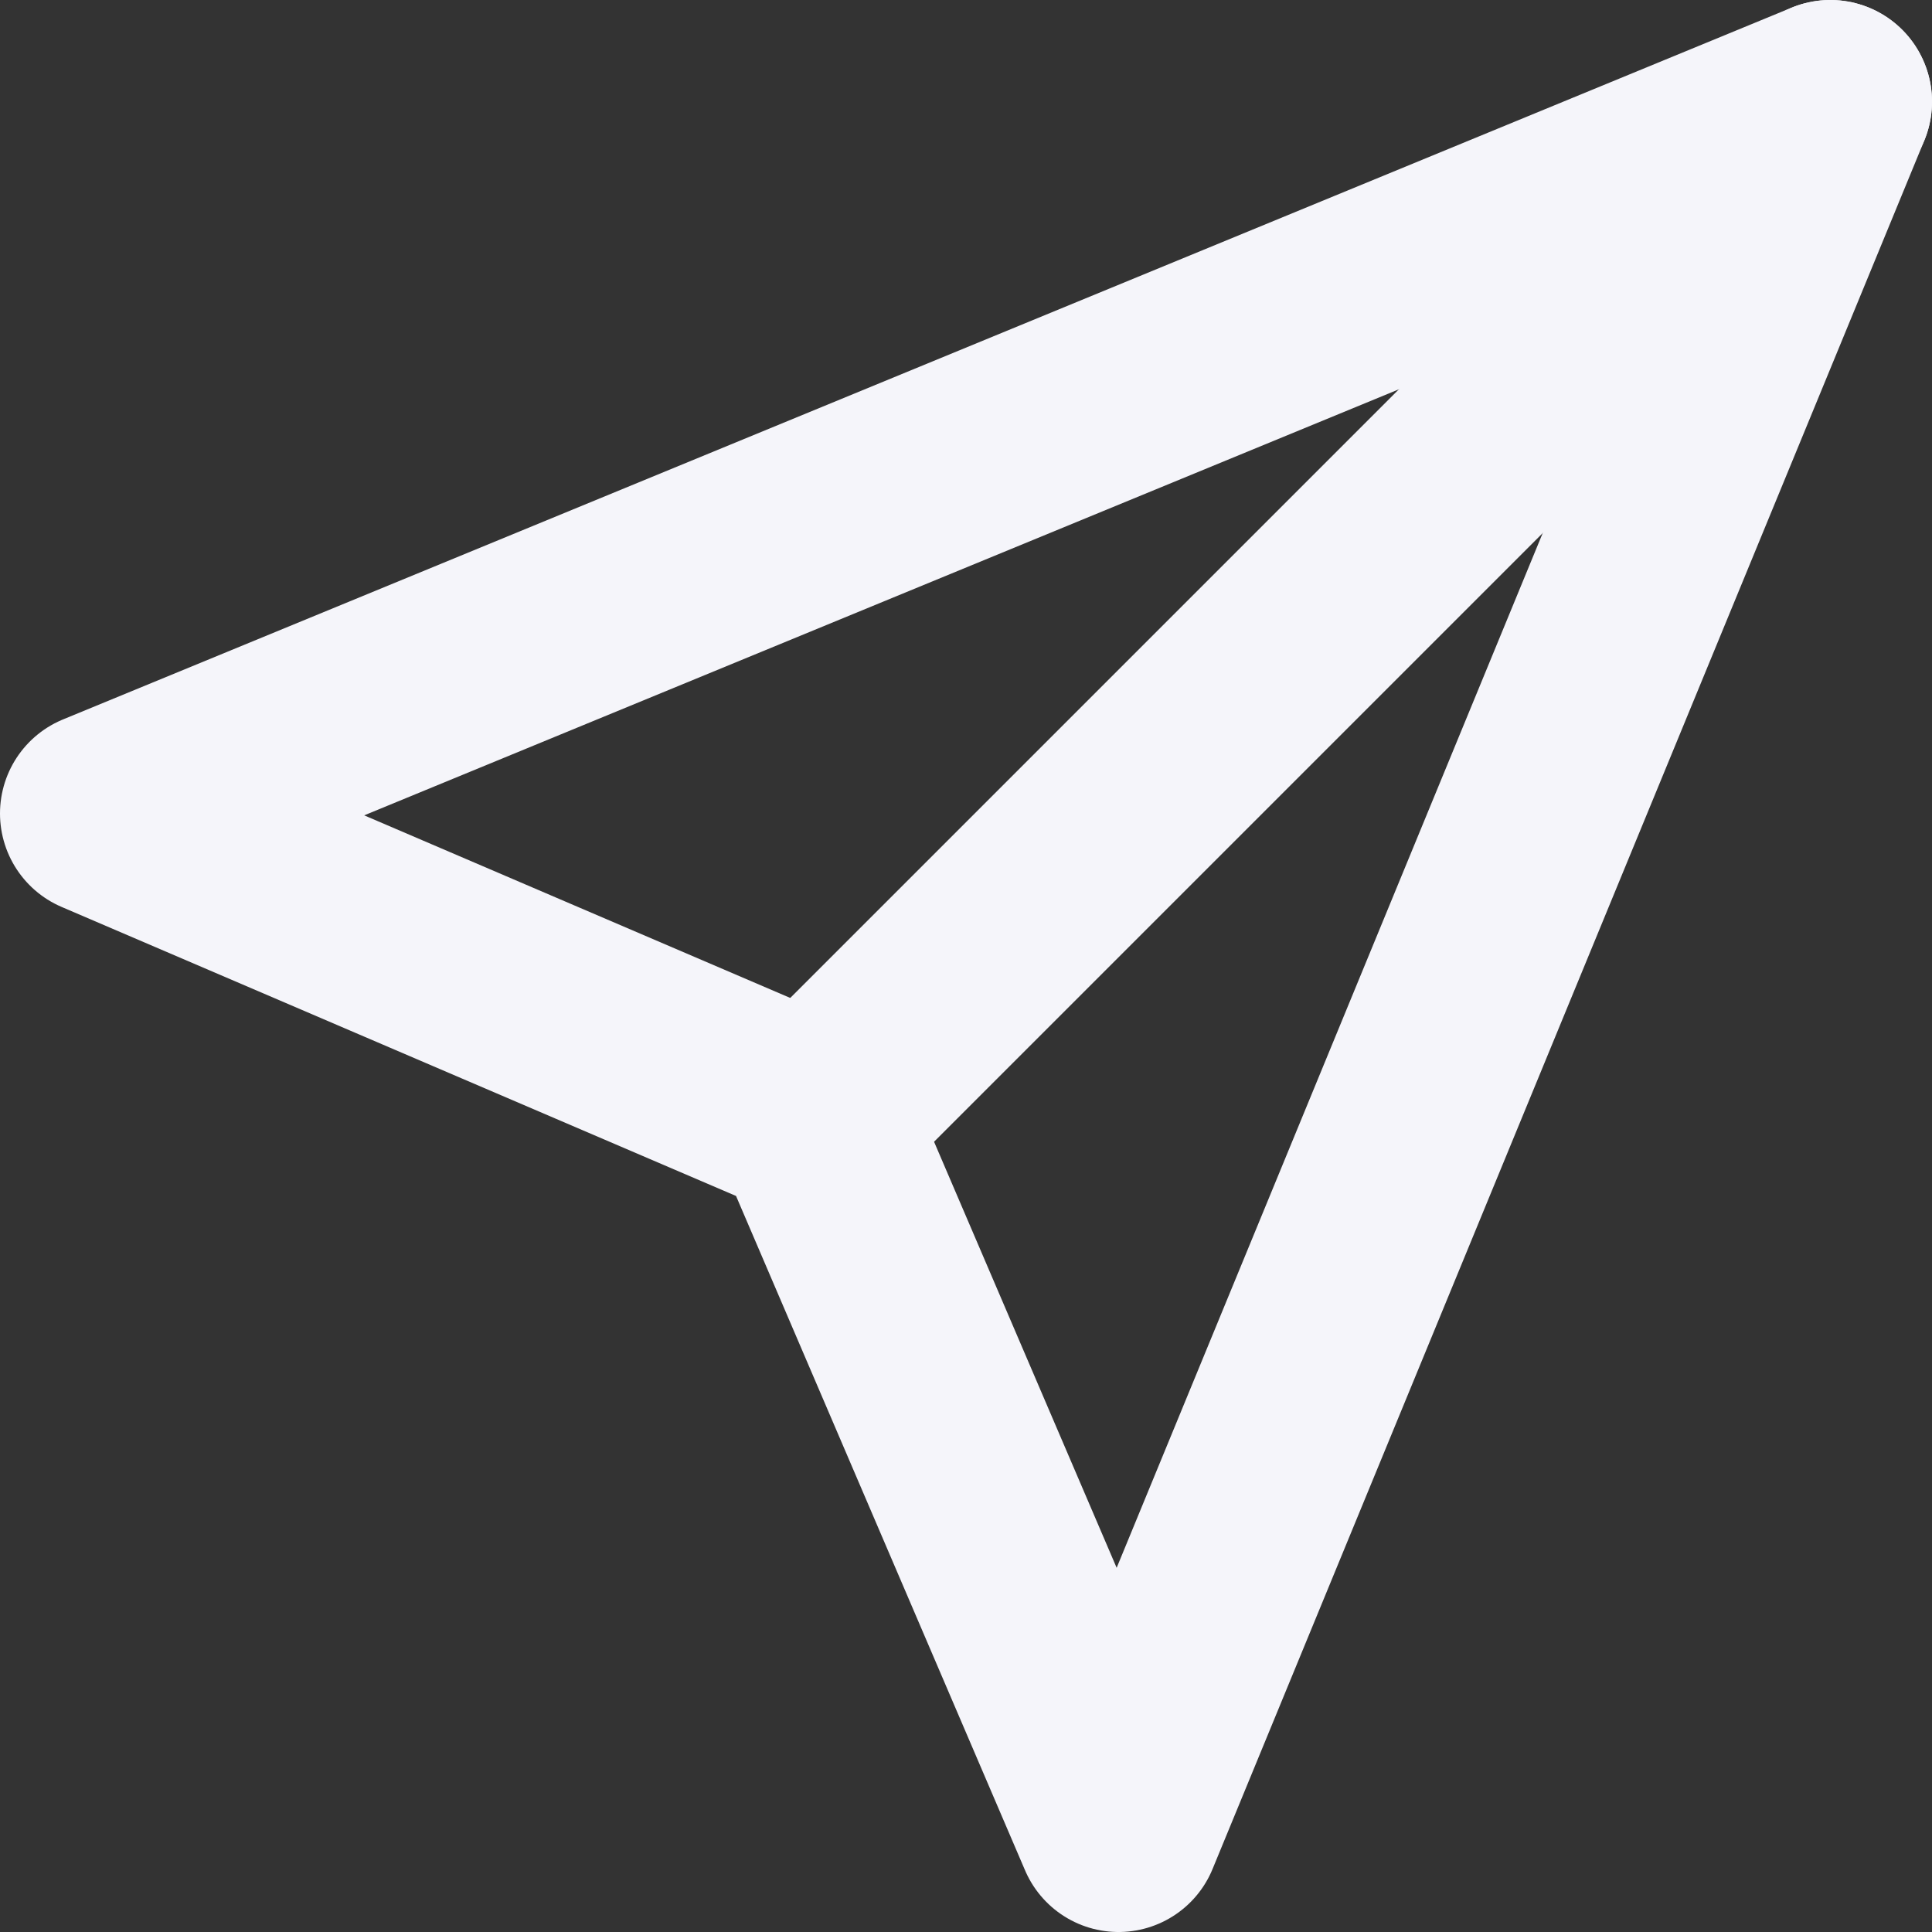 <svg width="19" height="19" viewBox="0 0 19 19" fill="none" xmlns="http://www.w3.org/2000/svg">
<rect x="0" y="0" width="19" height="19" fill="#333333" stroke="none"/>
<path d="M18 1L1 8L8 11L11 18L18 1Z" stroke="#F5F5FA" stroke-width="2" stroke-linecap="round" stroke-linejoin="round"/>
<path d="M18 1L8 11" stroke="#F5F5FA" stroke-width="2" stroke-linecap="round" stroke-linejoin="round"/>
</svg>
